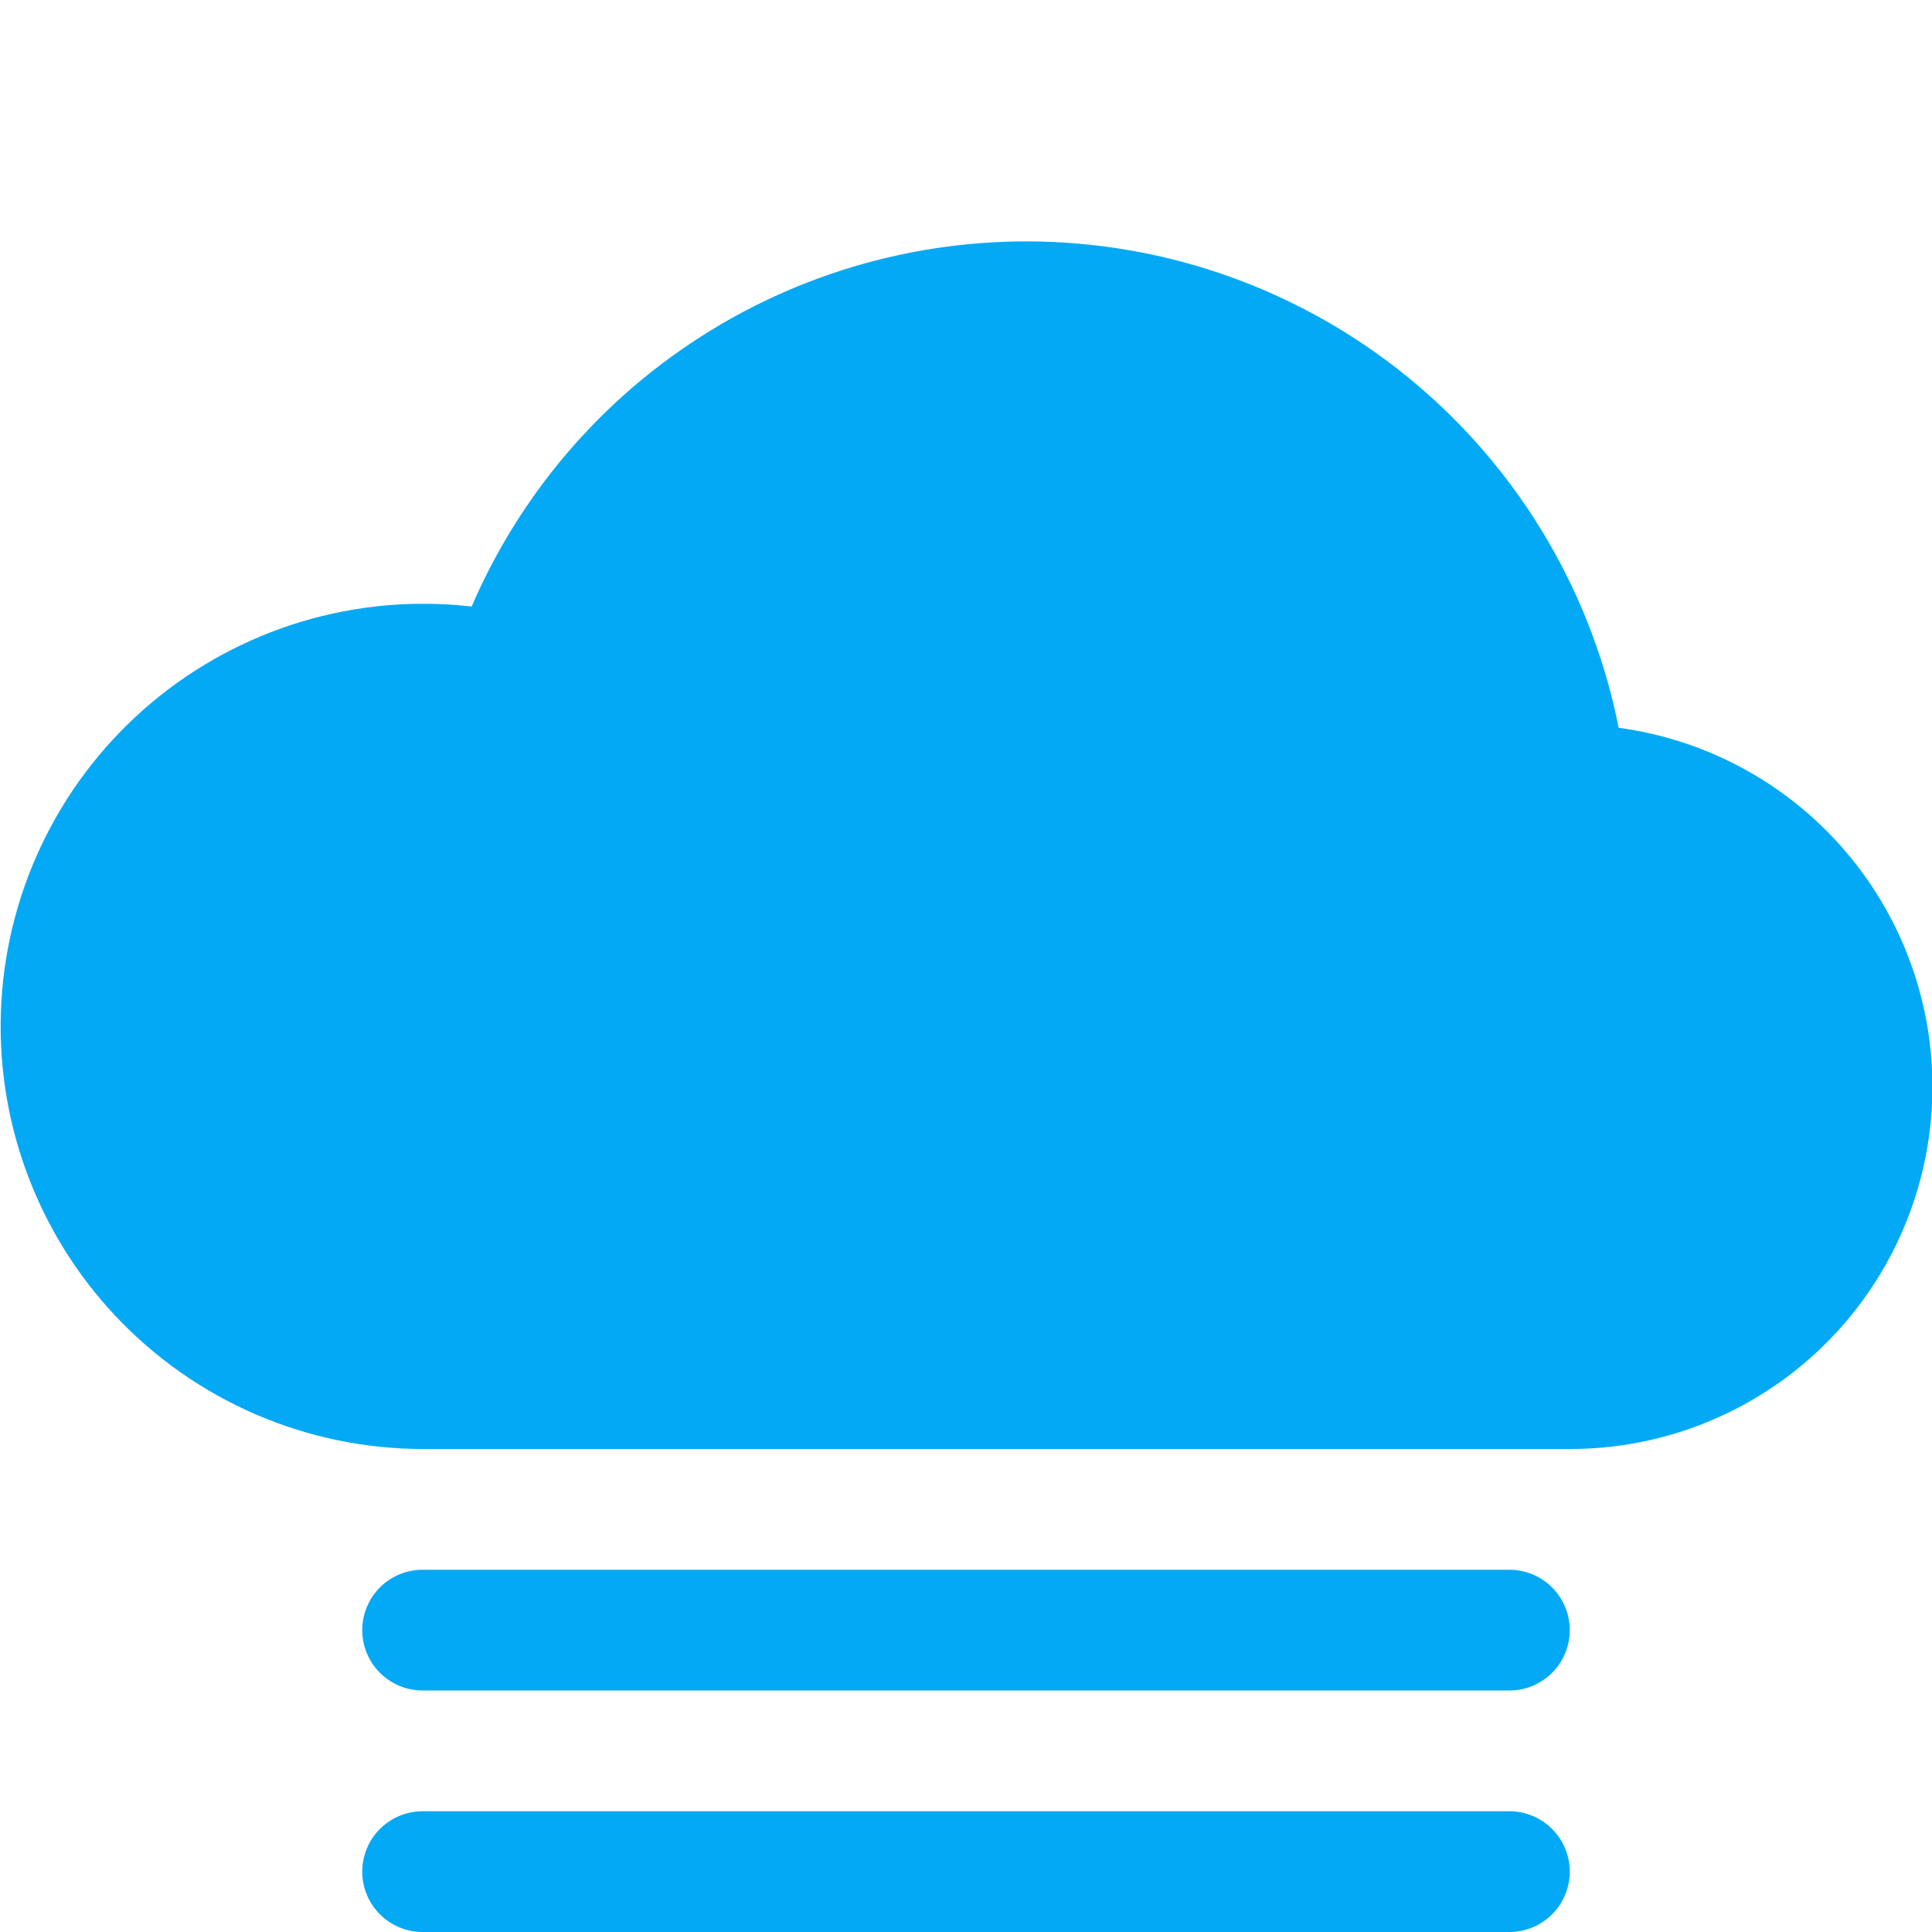 <svg width="140" height="140" viewBox="0 0 140 140" fill="none" xmlns="http://www.w3.org/2000/svg">
<g clip-path="url(#clip0)">
<path d="M26.25 118.125C26.25 116.965 26.711 115.852 27.531 115.032C28.352 114.211 29.465 113.75 30.625 113.75H109.375C110.535 113.75 111.648 114.211 112.469 115.032C113.289 115.852 113.75 116.965 113.75 118.125C113.75 119.286 113.289 120.398 112.469 121.219C111.648 122.039 110.535 122.5 109.375 122.5H30.625C29.465 122.5 28.352 122.039 27.531 121.219C26.711 120.398 26.25 119.286 26.25 118.125ZM26.25 135.625C26.25 134.465 26.711 133.352 27.531 132.532C28.352 131.711 29.465 131.25 30.625 131.25H109.375C110.535 131.25 111.648 131.711 112.469 132.532C113.289 133.352 113.75 134.465 113.75 135.625C113.75 136.786 113.289 137.898 112.469 138.719C111.648 139.539 110.535 140 109.375 140H30.625C29.465 140 28.352 139.539 27.531 138.719C26.711 137.898 26.25 136.786 26.25 135.625ZM117.294 52.737C115.477 43.577 110.777 35.238 103.882 28.941C96.987 22.643 88.257 18.716 78.971 17.735C69.684 16.753 60.327 18.768 52.268 23.485C44.208 28.202 37.869 35.374 34.178 43.952C30.037 43.475 25.843 43.848 21.852 45.048C17.861 46.248 14.158 48.251 10.967 50.932C7.777 53.614 5.168 56.918 3.299 60.643C1.43 64.368 0.341 68.436 0.099 72.596C-0.143 76.757 0.467 80.923 1.891 84.84C3.315 88.756 5.523 92.341 8.381 95.375C11.239 98.408 14.685 100.827 18.51 102.482C22.335 104.137 26.457 104.994 30.625 105H113.75C120.41 105.008 126.823 102.484 131.692 97.94C136.56 93.395 139.519 87.171 139.97 80.526C140.42 73.882 138.329 67.314 134.118 62.154C129.908 56.995 123.894 53.628 117.294 52.737V52.737Z" fill="#03A9F4"/>
</g>
<defs>
<clipPath id="clip0">
<rect width="140" height="140" fill="white"/>
</clipPath>
</defs>
</svg>
